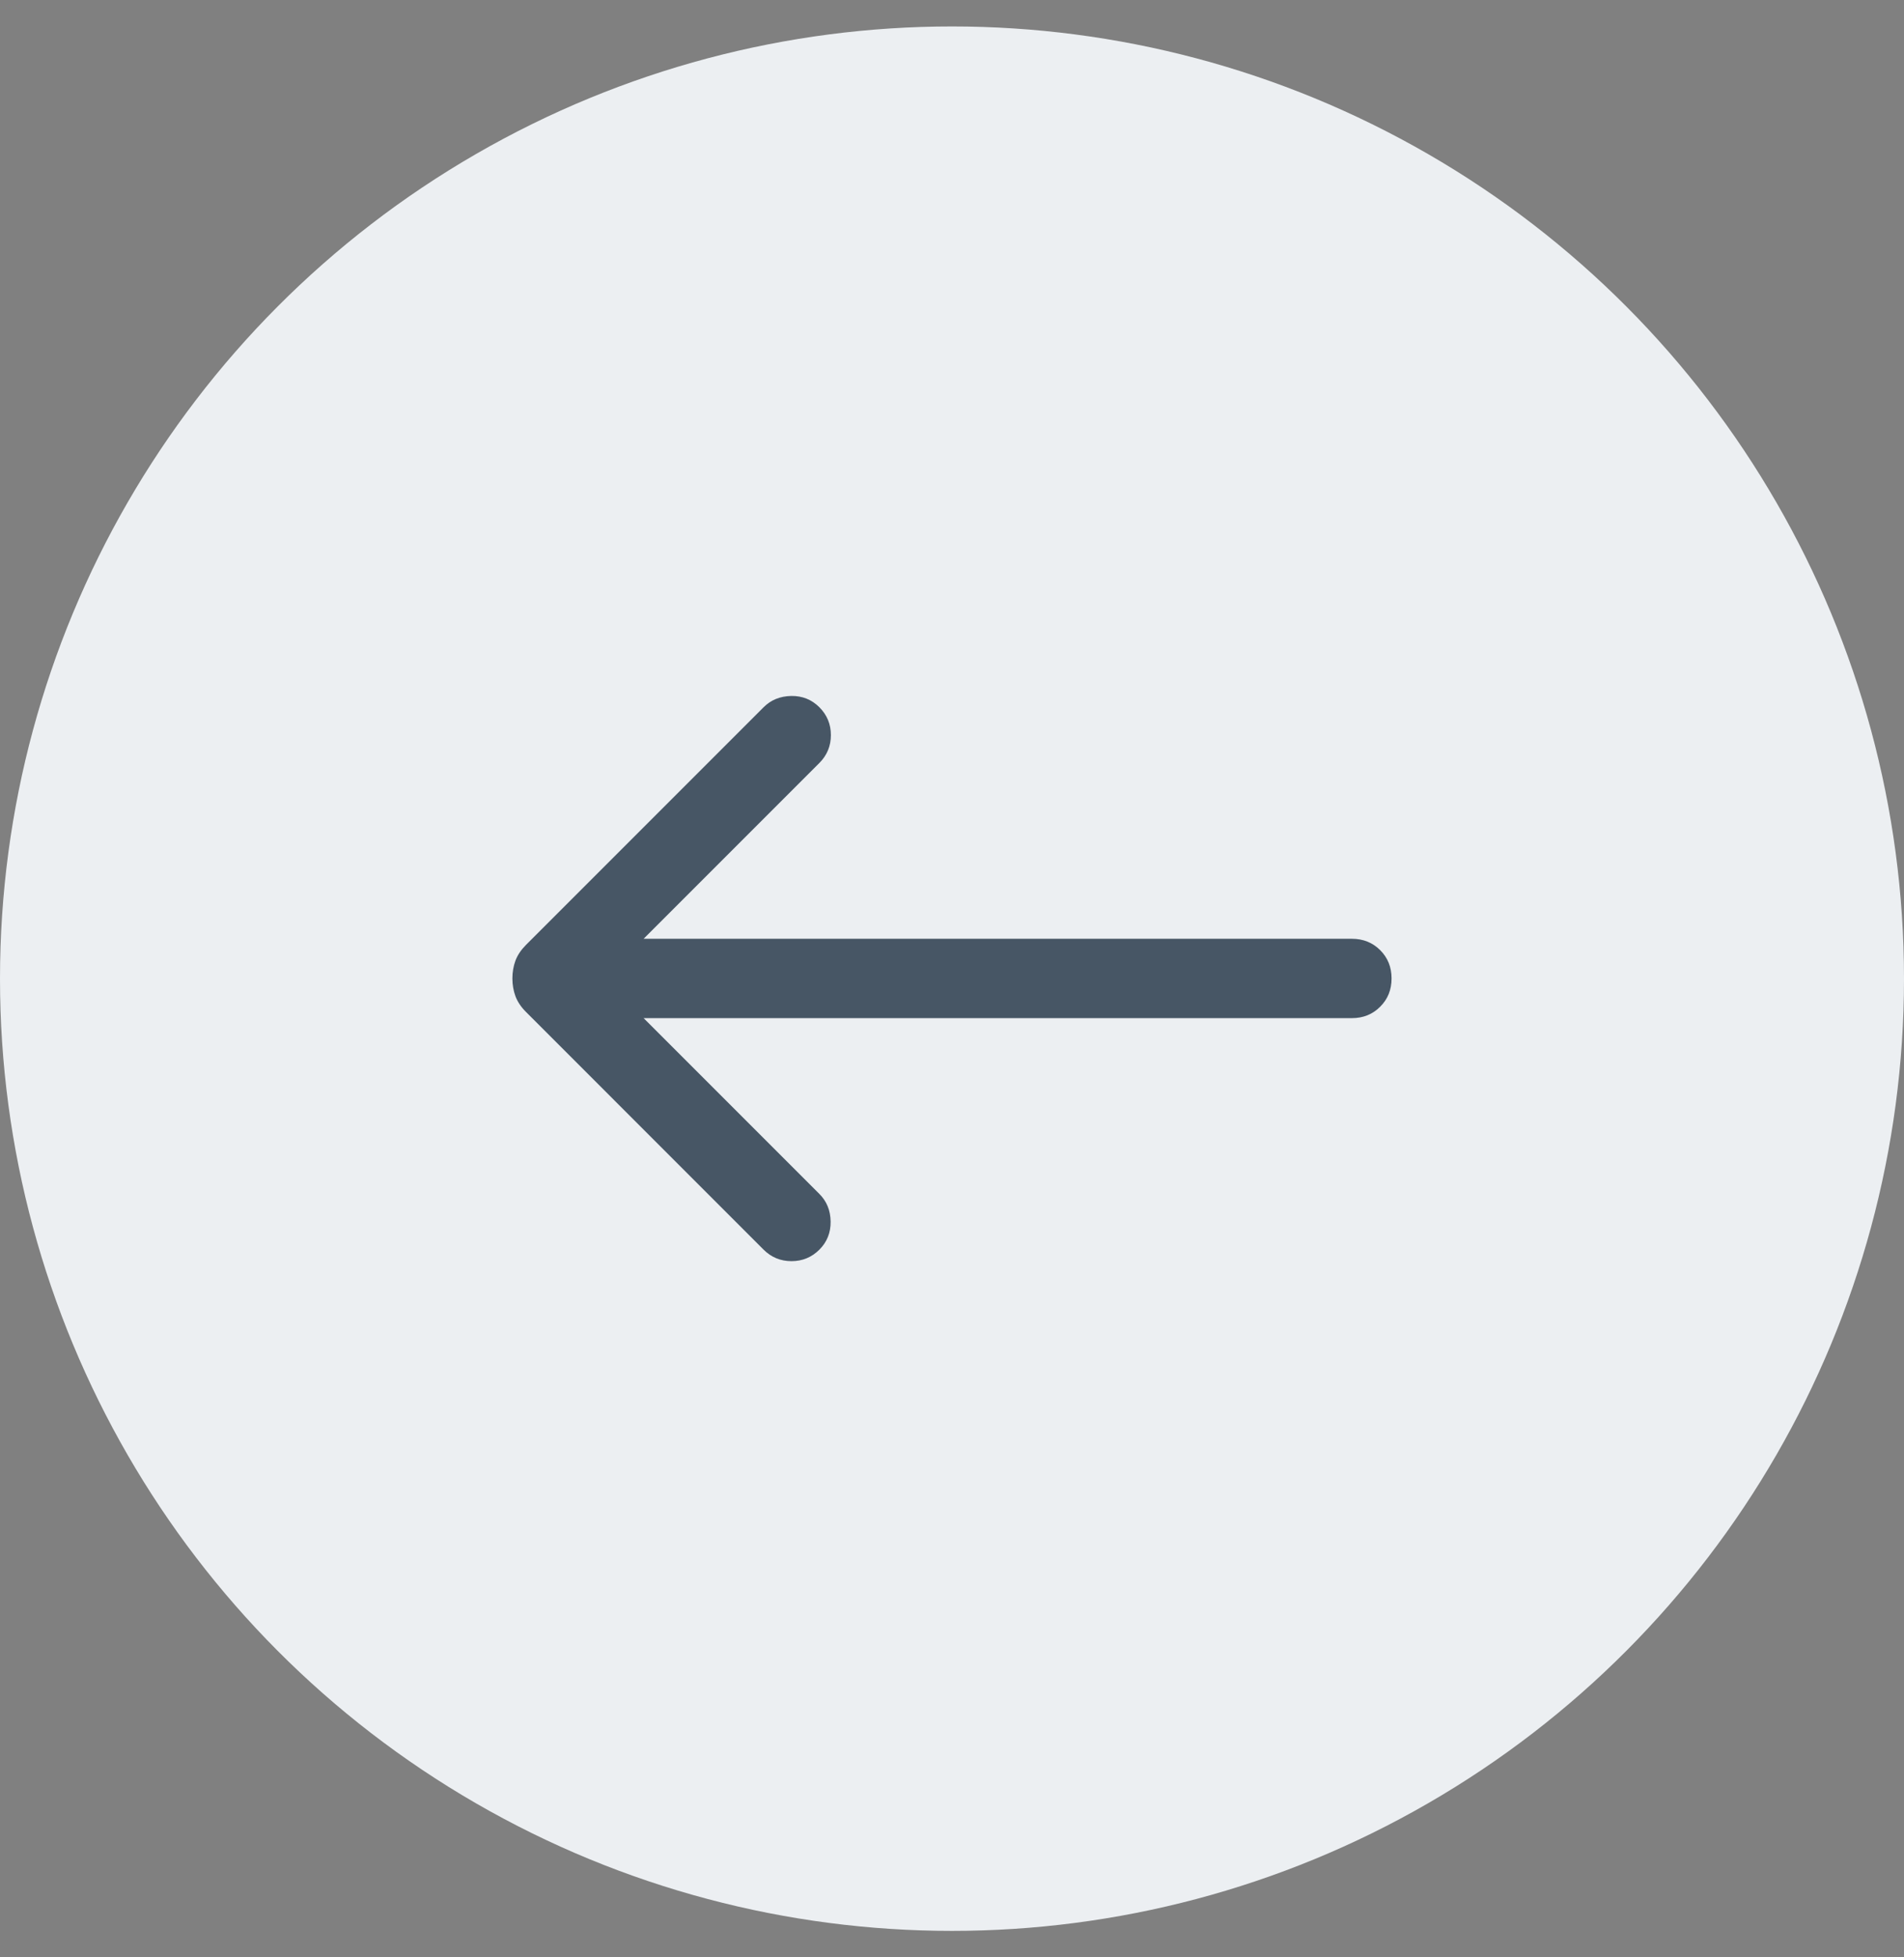<svg width="36" height="37" viewBox="0 0 36 37" fill="none" xmlns="http://www.w3.org/2000/svg">
<rect x="0" y="0" width="36" height="37" fill="#808080" stroke="none"/>
<circle cx="18" cy="18.5" r="18" fill="#ECEFF2"/>
<path d="M12.169 19.246L15.492 22.569C15.631 22.707 15.702 22.881 15.705 23.091C15.708 23.301 15.637 23.478 15.492 23.623C15.347 23.767 15.172 23.84 14.965 23.84C14.759 23.84 14.583 23.767 14.438 23.623L9.944 19.128C9.851 19.035 9.785 18.936 9.746 18.832C9.708 18.728 9.688 18.616 9.688 18.496C9.688 18.375 9.708 18.263 9.746 18.159C9.785 18.055 9.851 17.957 9.944 17.863L14.438 13.369C14.577 13.23 14.751 13.16 14.961 13.156C15.17 13.153 15.347 13.224 15.492 13.369C15.637 13.514 15.71 13.689 15.71 13.896C15.71 14.102 15.637 14.278 15.492 14.423L12.169 17.746H25.561C25.774 17.746 25.953 17.818 26.096 17.961C26.24 18.105 26.311 18.283 26.311 18.496C26.311 18.709 26.24 18.887 26.096 19.03C25.953 19.174 25.774 19.246 25.561 19.246H12.169Z" fill="#475665"/>
</svg>
